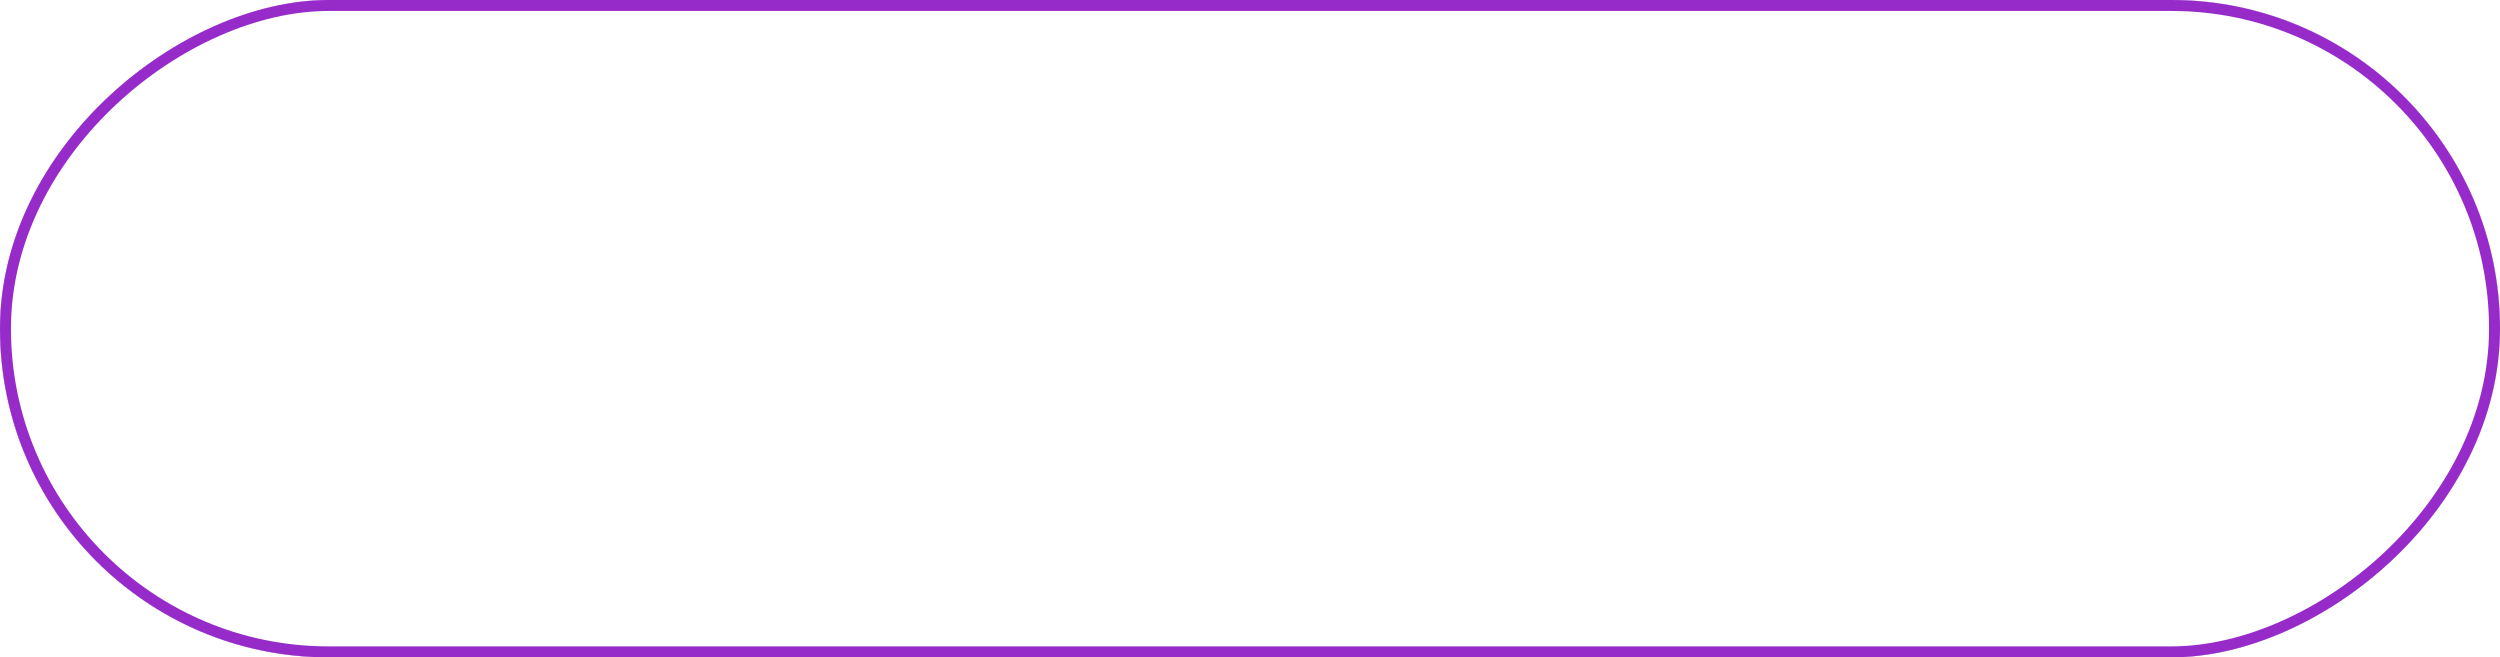 <svg xmlns="http://www.w3.org/2000/svg" xmlns:xlink="http://www.w3.org/1999/xlink" width="114.096" height="30" viewBox="0 0 114.096 30">
  <defs>
    <linearGradient id="linear-gradient" x1="0.978" y1="0.504" x2="0.028" y2="0.542" gradientUnits="objectBoundingBox">
      <stop offset="0" stop-color="#4903a5" stop-opacity="0.8"/>
      <stop offset="1" stop-color="#9c00e4" stop-opacity="0.702"/>
    </linearGradient>
    <filter id="Rectangle_1238" x="0" y="0" width="114.096" height="30" filterUnits="userSpaceOnUse">
      <feOffset input="SourceAlpha"/>
      <feGaussianBlur stdDeviation="1.5" result="blur"/>
      <feFlood flood-color="#cd68ff" result="color"/>
      <feComposite operator="out" in="SourceGraphic" in2="blur"/>
      <feComposite operator="in" in="color"/>
      <feComposite operator="in" in2="SourceGraphic"/>
    </filter>
  </defs>
  <g data-type="innerShadowGroup">
    <rect id="Rectangle_1238-2" data-name="Rectangle 1238" width="30" height="114.096" rx="15" transform="translate(114.096) rotate(90)" fill="url(#linear-gradient)"/>
    <g transform="matrix(1, 0, 0, 1, 0, 0)" filter="url(#Rectangle_1238)">
      <rect id="Rectangle_1238-3" data-name="Rectangle 1238" width="30" height="114.096" rx="15" transform="translate(114.1) rotate(90)" fill="#fff"/>
    </g>
    <g id="Rectangle_1238-4" data-name="Rectangle 1238" transform="translate(114.096) rotate(90)" fill="none" stroke="#962bc9" stroke-linecap="round" stroke-width="0.5">
      <rect width="30" height="114.096" rx="15" stroke="none"/>
      <rect x="0.25" y="0.25" width="29.5" height="113.596" rx="14.75" fill="none"/>
    </g>
  </g>
</svg>

